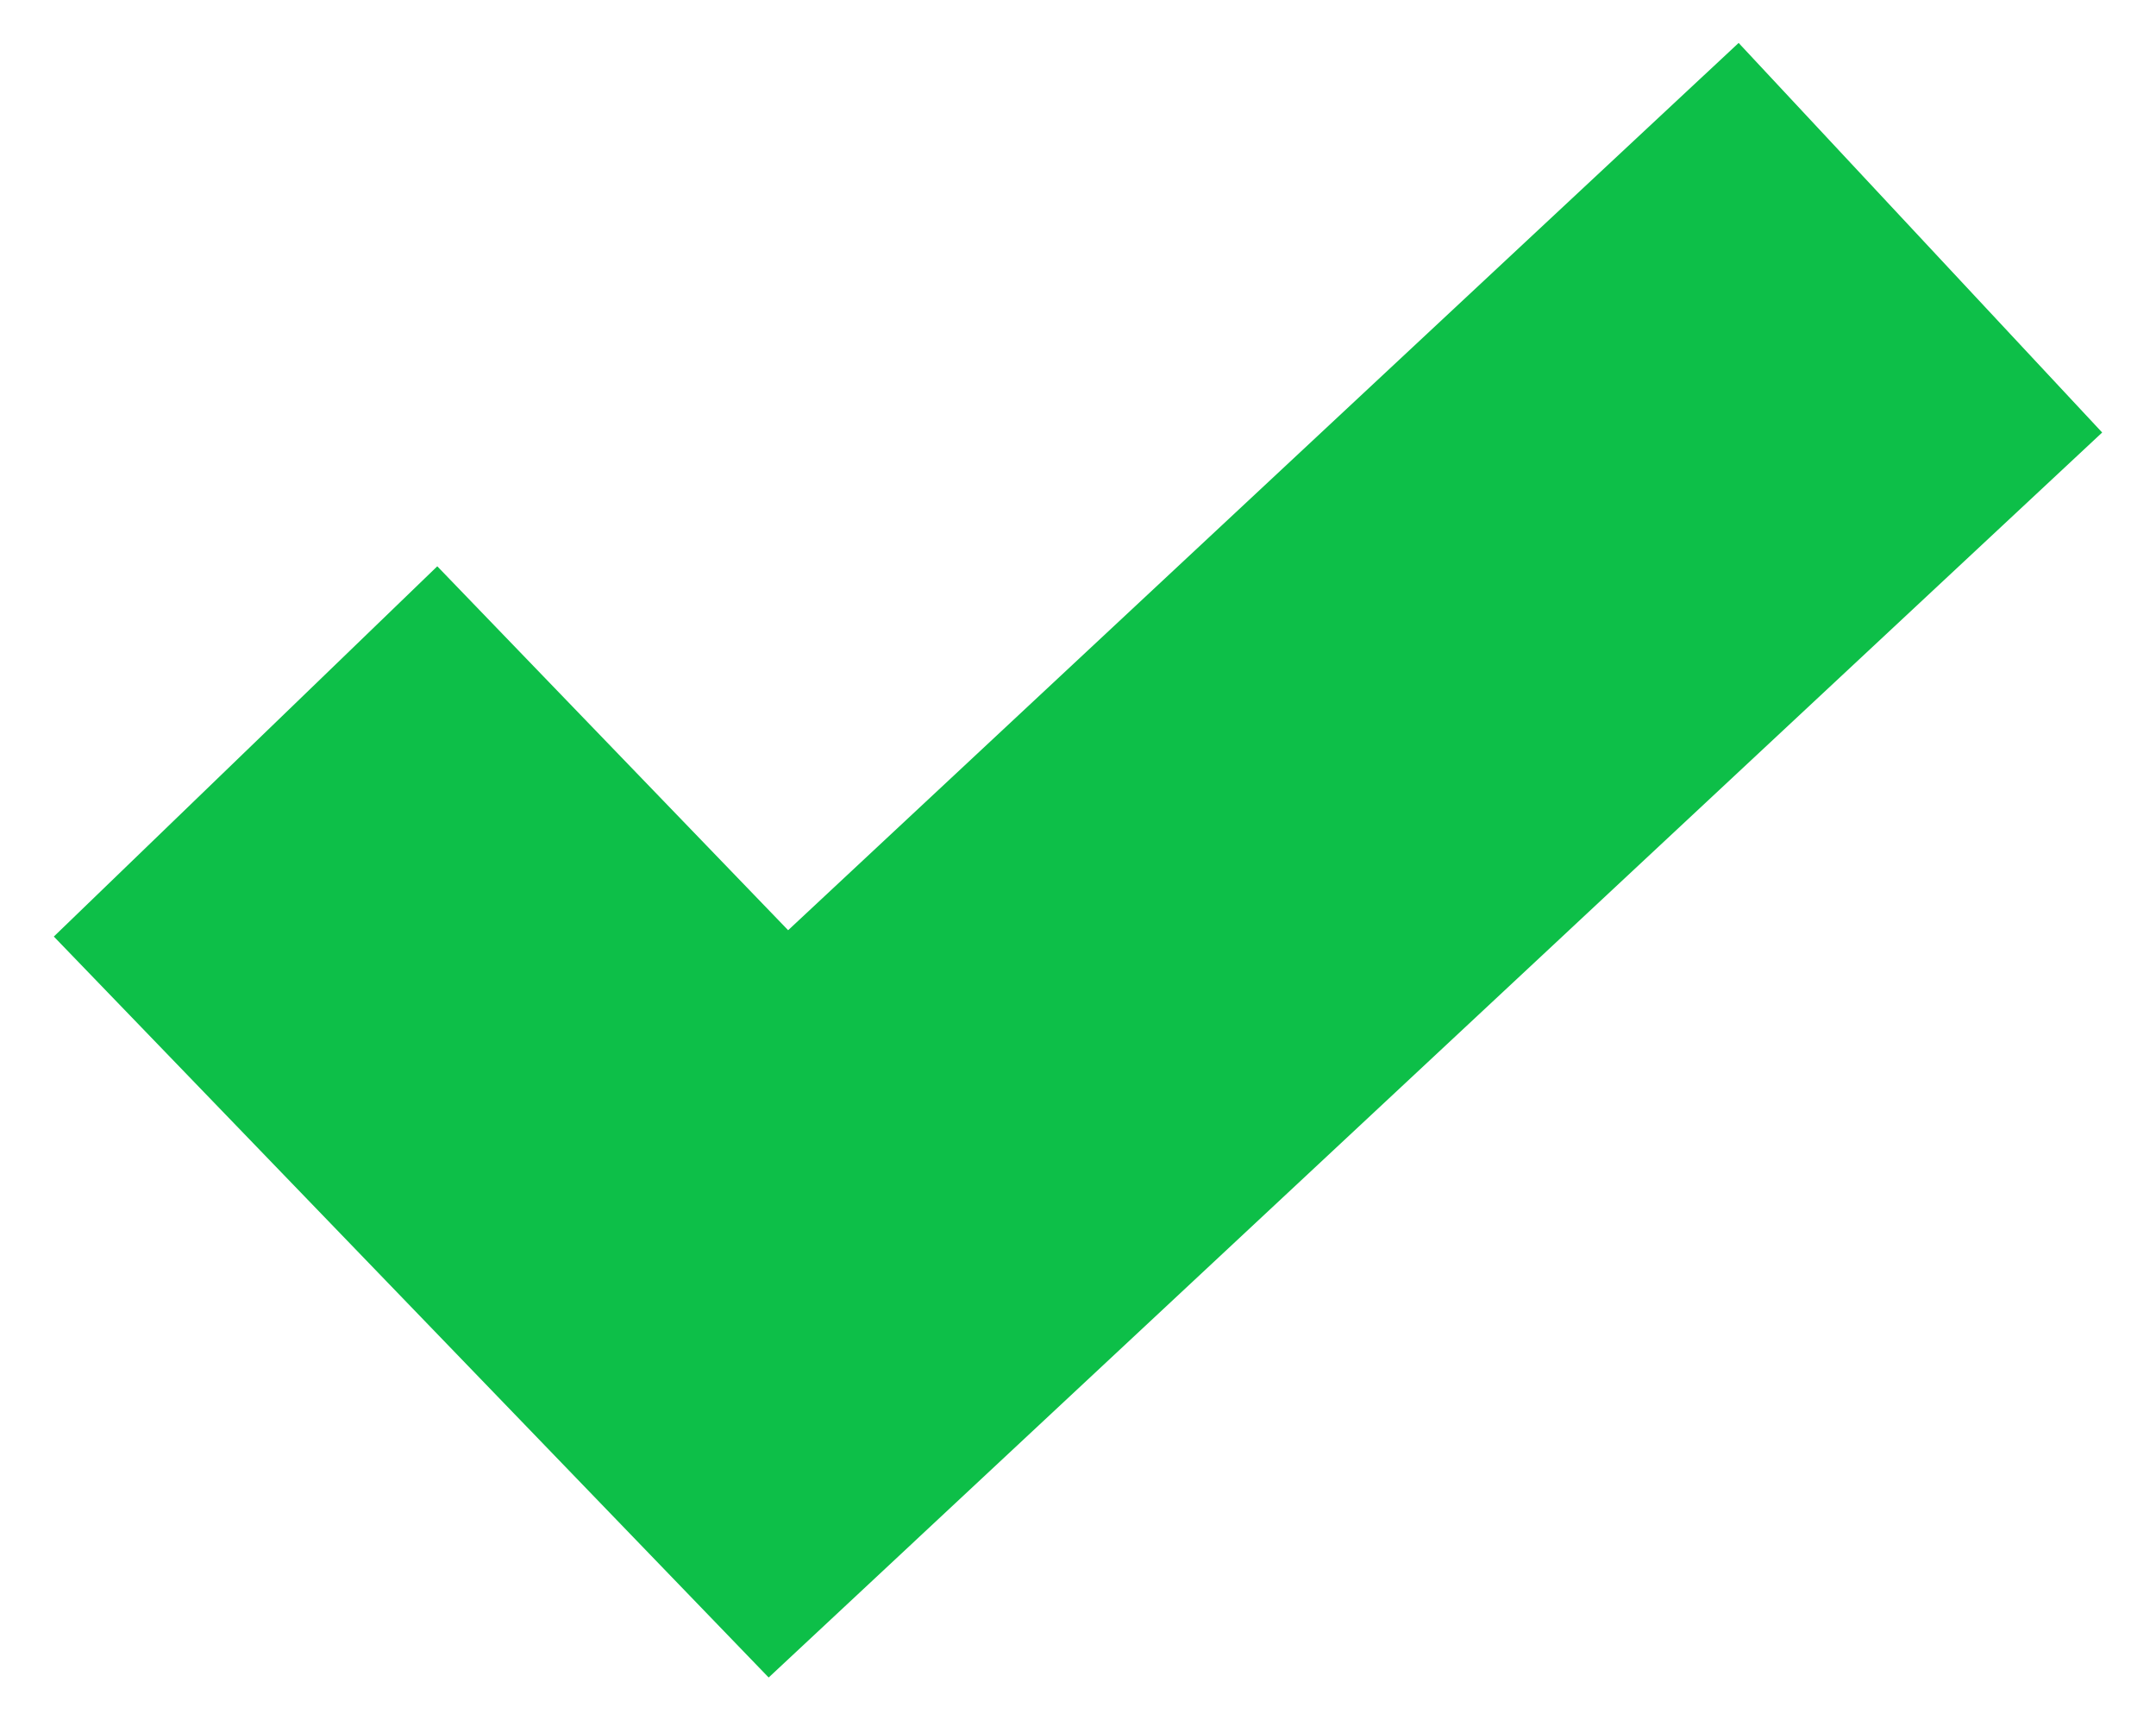 <?xml version="1.0" encoding="utf-8"?>
<!-- Generator: Adobe Illustrator 26.5.0, SVG Export Plug-In . SVG Version: 6.00 Build 0)  -->
<svg version="1.1" id="Capa_1" xmlns="http://www.w3.org/2000/svg" xmlns:xlink="http://www.w3.org/1999/xlink" x="0px" y="0px"
	 viewBox="0 0 146.19 116.63" style="enable-background:new 0 0 146.19 116.63;" xml:space="preserve">
<style type="text/css">
	.st0{fill:#0DBF48;}
</style>
<g>
	<polygon class="st0" points="-1230.87,-838.73 -1279.34,-888.96 -1253.34,-914.06 -1229.54,-889.4 -1165.1,-949.54 
		-1140.44,-923.13 	"/>
</g>
<g>
	<polygon class="st0" points="52.12,113.72 3.65,63.49 29.65,38.39 53.44,63.06 117.89,2.91 142.54,29.32 	"/>
</g>
</svg>
